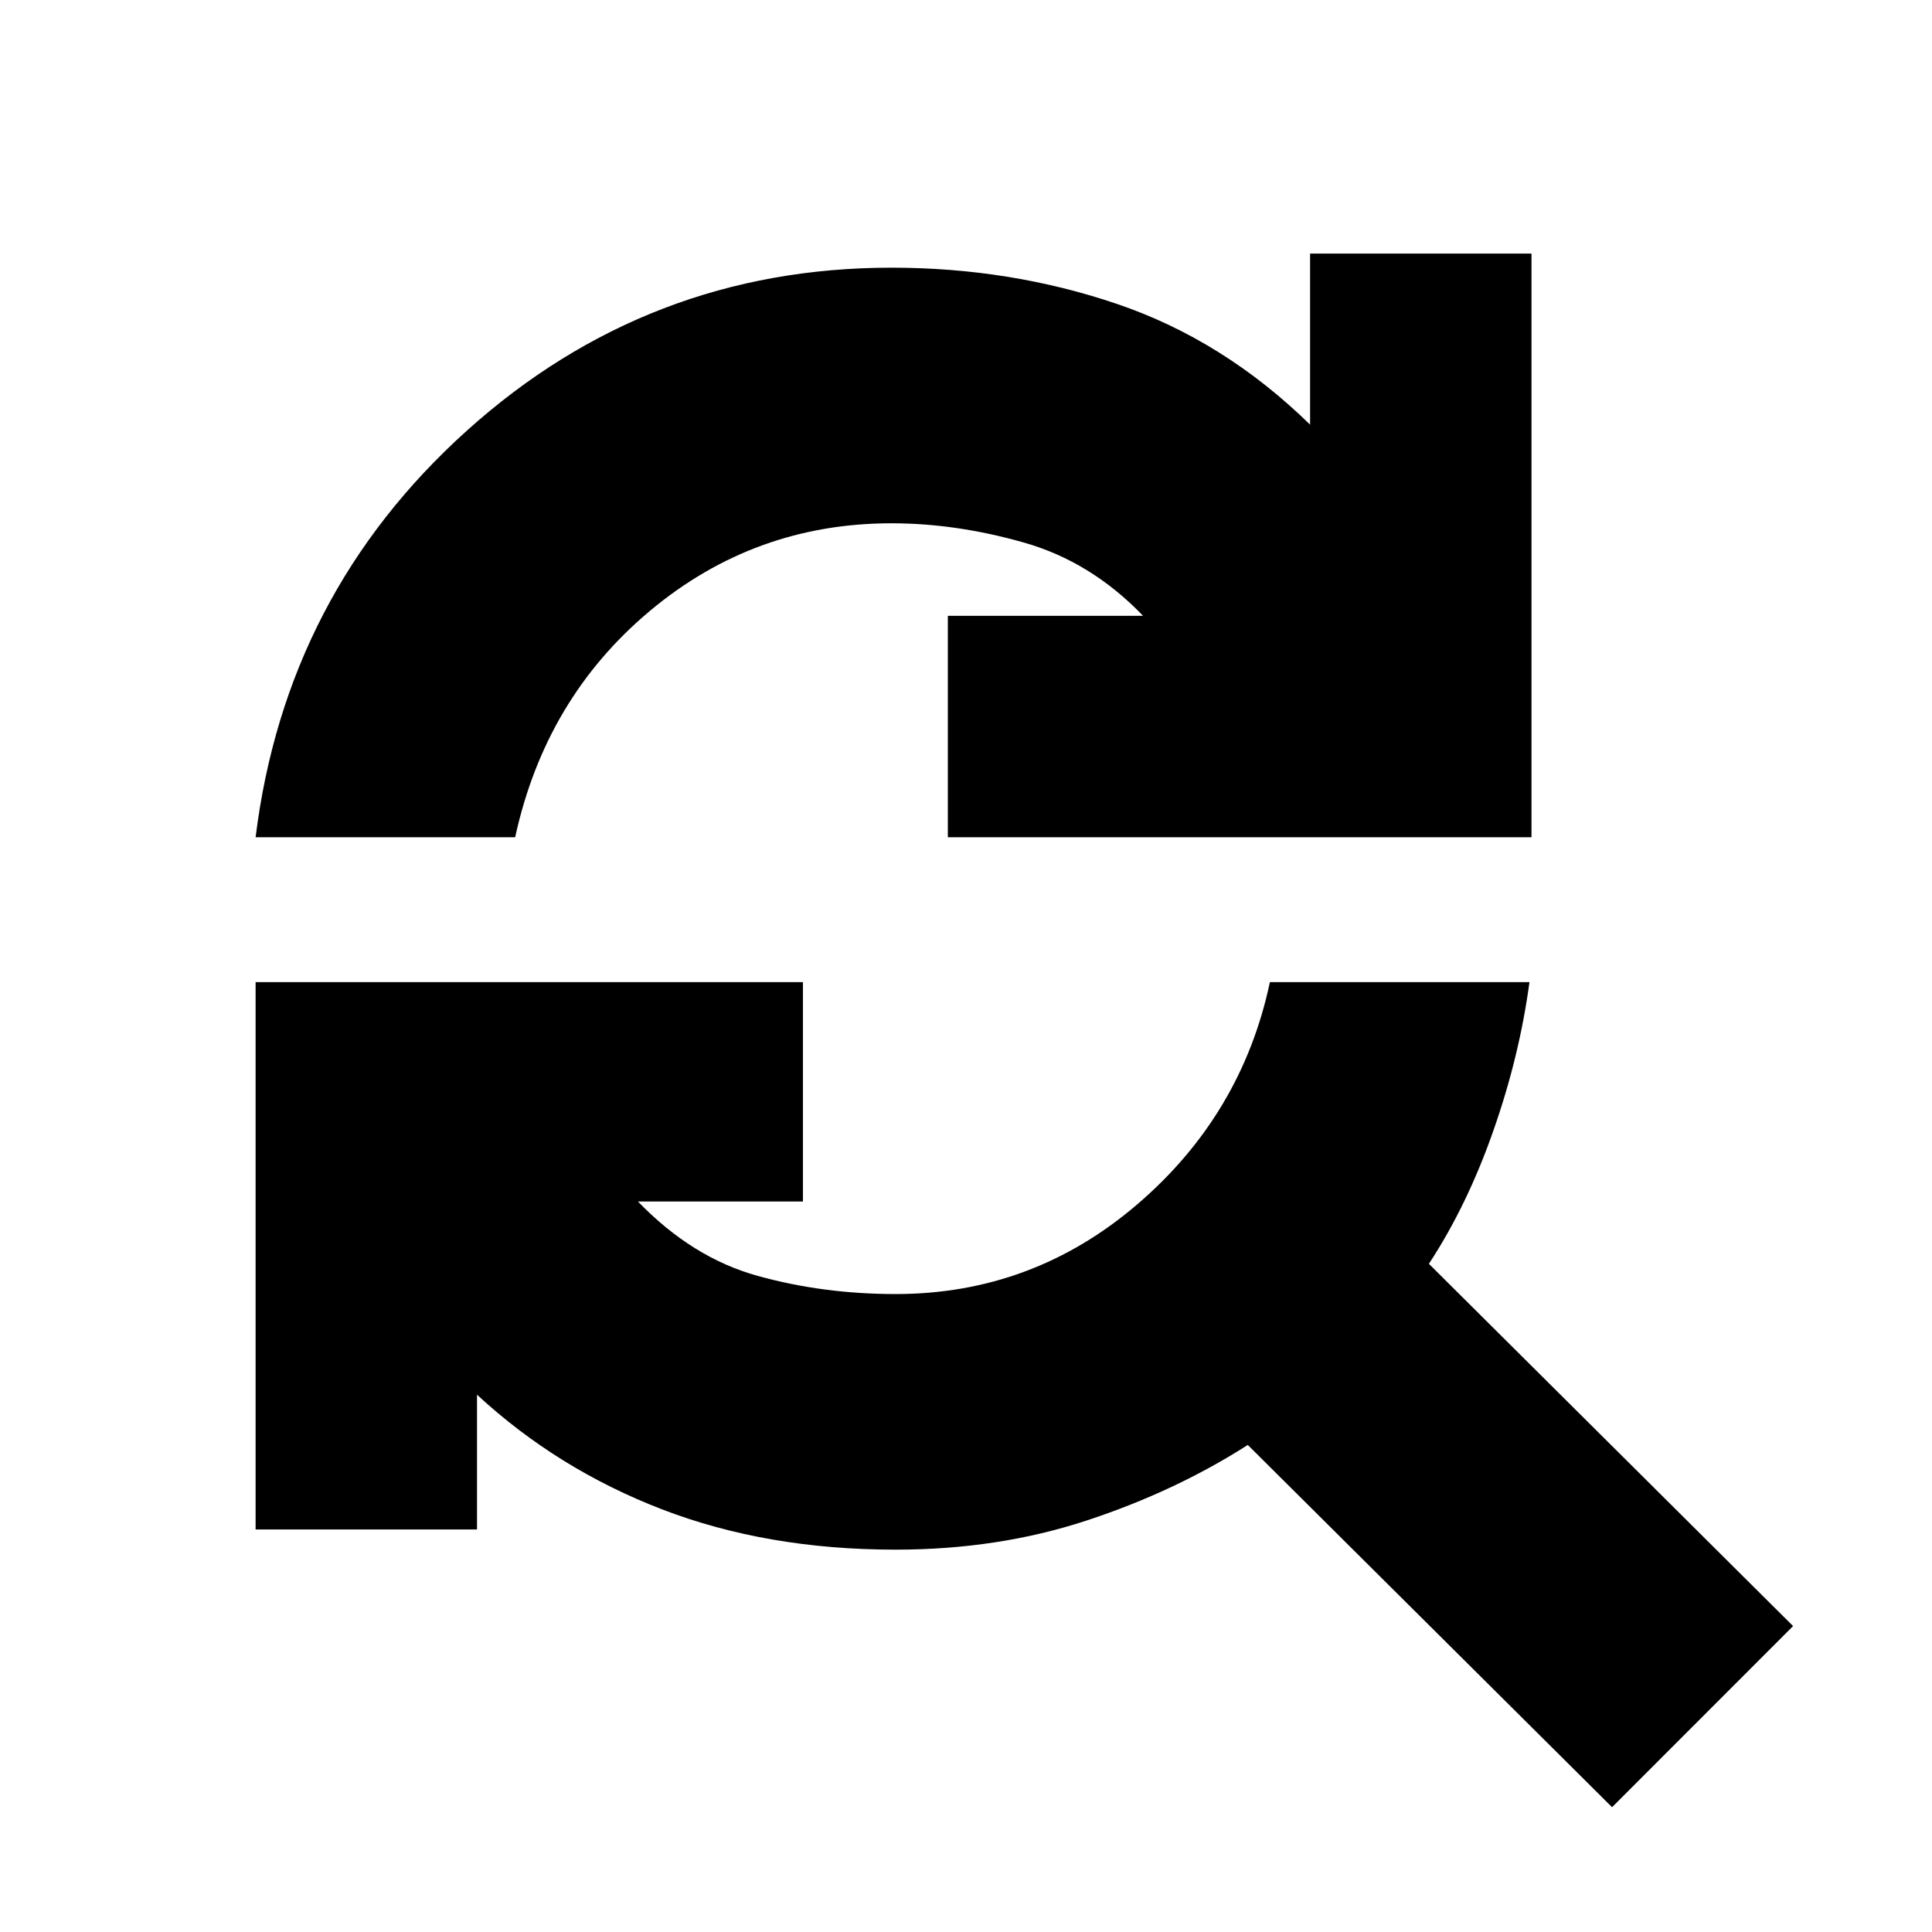 <svg xmlns="http://www.w3.org/2000/svg" height="20" width="20"><path d="M2.646 8.667q.312-2.521 2.187-4.209 1.875-1.687 4.396-1.687 1.229 0 2.333.375 1.105.375 2 1.25V2.625h2.292v6.042H9.812V6.375h2.021q-.541-.563-1.239-.76-.698-.198-1.365-.198-1.417 0-2.5.906T5.333 8.667Zm14.042 10.041-3.771-3.75q-.75.48-1.667.782-.917.302-1.979.302-1.333 0-2.417-.417-1.083-.417-1.916-1.187v1.395H2.646v-5.666h5.666v2.271H6.604q.563.583 1.24.77.677.188 1.427.188 1.417 0 2.5-.927t1.375-2.302h2.687q-.104.771-.375 1.541-.27.771-.666 1.375l3.77 3.75Z"/></svg>